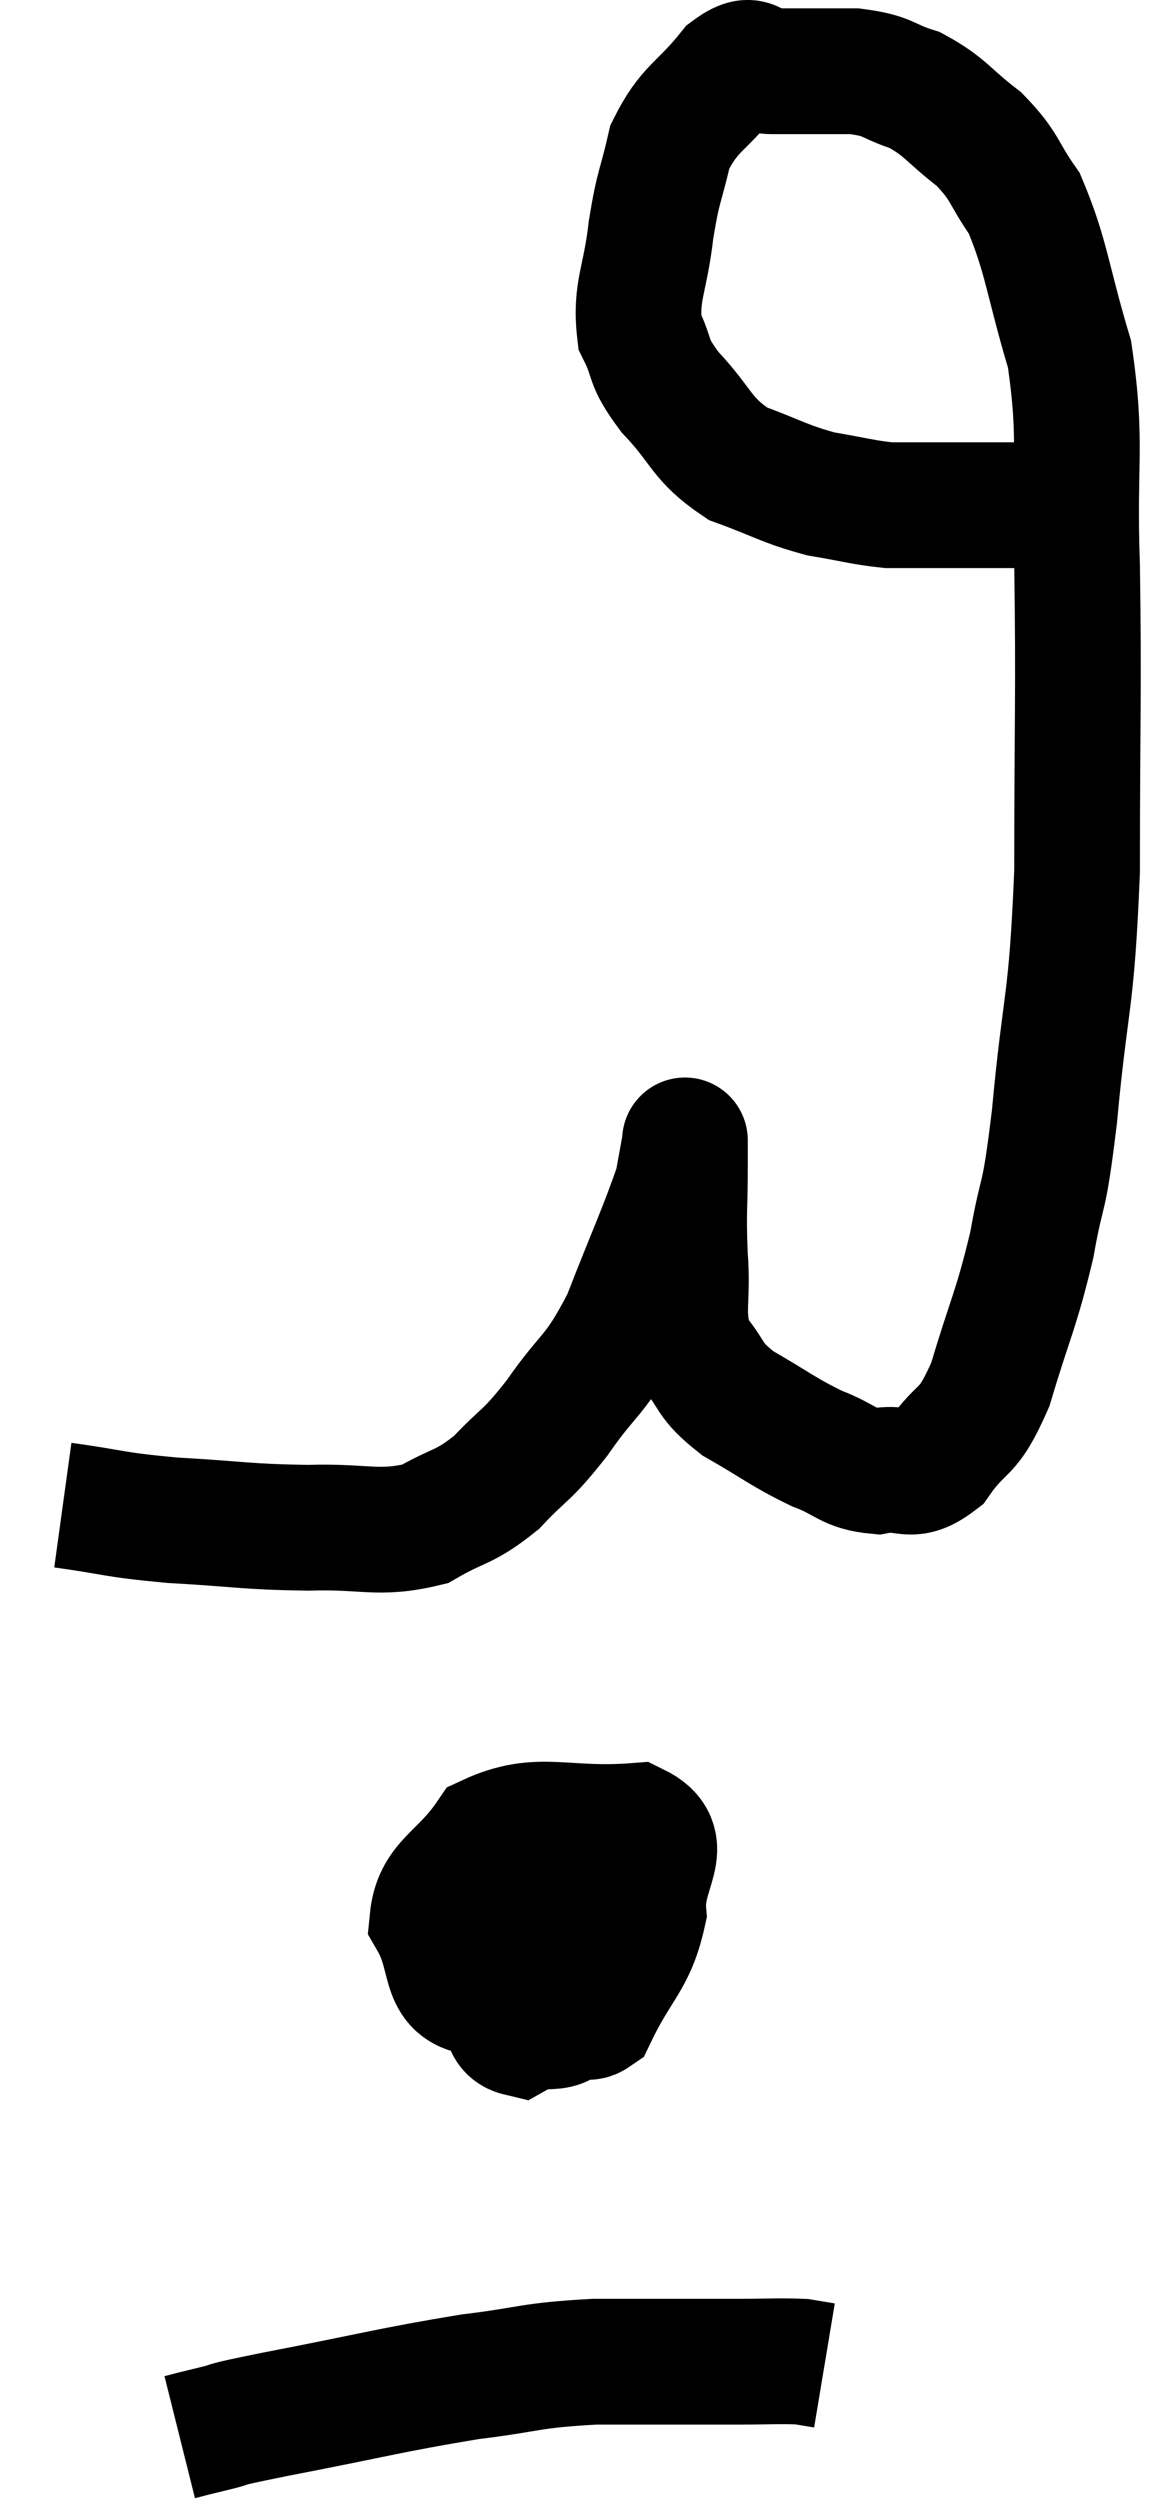 <svg xmlns="http://www.w3.org/2000/svg" viewBox="11.78 4.327 18.38 39.753" width="18.38" height="39.753"><path d="M 12.78 28.26 C 13.65 28.38, 13.545 28.41, 14.52 28.5 C 15.6 28.56, 15.675 28.605, 16.68 28.62 C 17.61 28.59, 17.79 28.74, 18.54 28.56 C 19.11 28.23, 19.155 28.32, 19.68 27.9 C 20.16 27.39, 20.13 27.525, 20.64 26.88 C 21.18 26.1, 21.24 26.25, 21.72 25.32 C 22.14 24.24, 22.32 23.865, 22.56 23.16 C 22.62 22.83, 22.65 22.665, 22.68 22.5 C 22.68 22.5, 22.68 22.5, 22.68 22.5 C 22.68 22.5, 22.68 22.5, 22.68 22.5 C 22.68 22.5, 22.68 22.41, 22.68 22.5 C 22.68 22.68, 22.68 22.41, 22.68 22.86 C 22.68 23.58, 22.65 23.565, 22.68 24.3 C 22.74 25.05, 22.59 25.215, 22.8 25.8 C 23.16 26.22, 23.025 26.25, 23.52 26.64 C 24.15 27, 24.225 27.09, 24.78 27.36 C 25.26 27.54, 25.26 27.675, 25.74 27.72 C 26.22 27.63, 26.25 27.885, 26.7 27.54 C 27.12 26.94, 27.165 27.195, 27.54 26.34 C 27.87 25.23, 27.945 25.185, 28.2 24.12 C 28.38 23.1, 28.38 23.565, 28.56 22.08 C 28.74 20.13, 28.83 20.37, 28.92 18.18 C 28.92 15.75, 28.95 15.375, 28.92 13.32 C 28.86 11.64, 29.01 11.4, 28.8 9.96 C 28.44 8.76, 28.44 8.415, 28.08 7.56 C 27.72 7.05, 27.795 6.99, 27.36 6.54 C 26.85 6.15, 26.835 6.03, 26.34 5.76 C 25.86 5.61, 25.95 5.535, 25.38 5.46 C 24.72 5.46, 24.555 5.46, 24.06 5.46 C 23.73 5.46, 23.805 5.16, 23.4 5.46 C 22.92 6.06, 22.755 6.03, 22.44 6.66 C 22.29 7.32, 22.26 7.245, 22.14 7.98 C 22.05 8.79, 21.885 8.955, 21.96 9.6 C 22.2 10.08, 22.05 10.035, 22.44 10.56 C 22.98 11.13, 22.92 11.295, 23.52 11.7 C 24.18 11.94, 24.24 12.015, 24.84 12.18 C 25.38 12.27, 25.5 12.315, 25.92 12.36 C 26.22 12.36, 26.1 12.36, 26.52 12.36 C 27.06 12.36, 27.21 12.36, 27.6 12.36 C 27.84 12.36, 27.885 12.36, 28.08 12.36 C 28.23 12.36, 28.305 12.36, 28.38 12.36 C 28.38 12.36, 28.23 12.33, 28.38 12.36 C 28.68 12.42, 28.83 12.45, 28.98 12.48 C 28.98 12.48, 28.935 12.48, 28.98 12.48 L 29.16 12.48" fill="none" stroke="black" stroke-width="2"></path><path d="M 21.72 33.72 C 21.3 34.11, 21.09 34.05, 20.88 34.5 C 20.88 35.01, 20.79 35.055, 20.88 35.52 C 21.06 35.94, 20.955 36.555, 21.24 36.36 C 21.63 35.55, 21.855 35.49, 22.02 34.74 C 21.96 34.05, 22.515 33.66, 21.9 33.36 C 20.73 33.45, 20.37 33.165, 19.56 33.54 C 19.11 34.2, 18.72 34.245, 18.66 34.86 C 18.99 35.43, 18.81 35.895, 19.32 36 C 20.01 35.64, 20.31 35.715, 20.7 35.28 C 20.79 34.77, 21 34.59, 20.88 34.26 C 20.55 34.11, 20.505 33.57, 20.22 33.96 C 19.98 34.89, 19.785 35.145, 19.74 35.82 C 19.89 36.24, 19.725 36.585, 20.04 36.66 C 20.52 36.39, 20.715 36.795, 21 36.12 C 21.09 35.04, 21.42 34.44, 21.18 33.96 C 20.61 34.08, 20.46 34.005, 20.04 34.2 L 19.5 34.74" fill="none" stroke="black" stroke-width="2"></path><path d="M 14.64 43.08 C 14.88 43.02, 14.745 43.05, 15.12 42.96 C 15.63 42.84, 15.105 42.93, 16.14 42.72 C 17.7 42.42, 17.985 42.33, 19.26 42.12 C 20.25 42, 20.175 41.94, 21.24 41.88 C 22.38 41.88, 22.695 41.88, 23.52 41.88 C 24.03 41.88, 24.195 41.865, 24.54 41.88 C 24.72 41.91, 24.81 41.925, 24.9 41.94 L 24.9 41.94" fill="none" stroke="black" stroke-width="2"></path></svg>